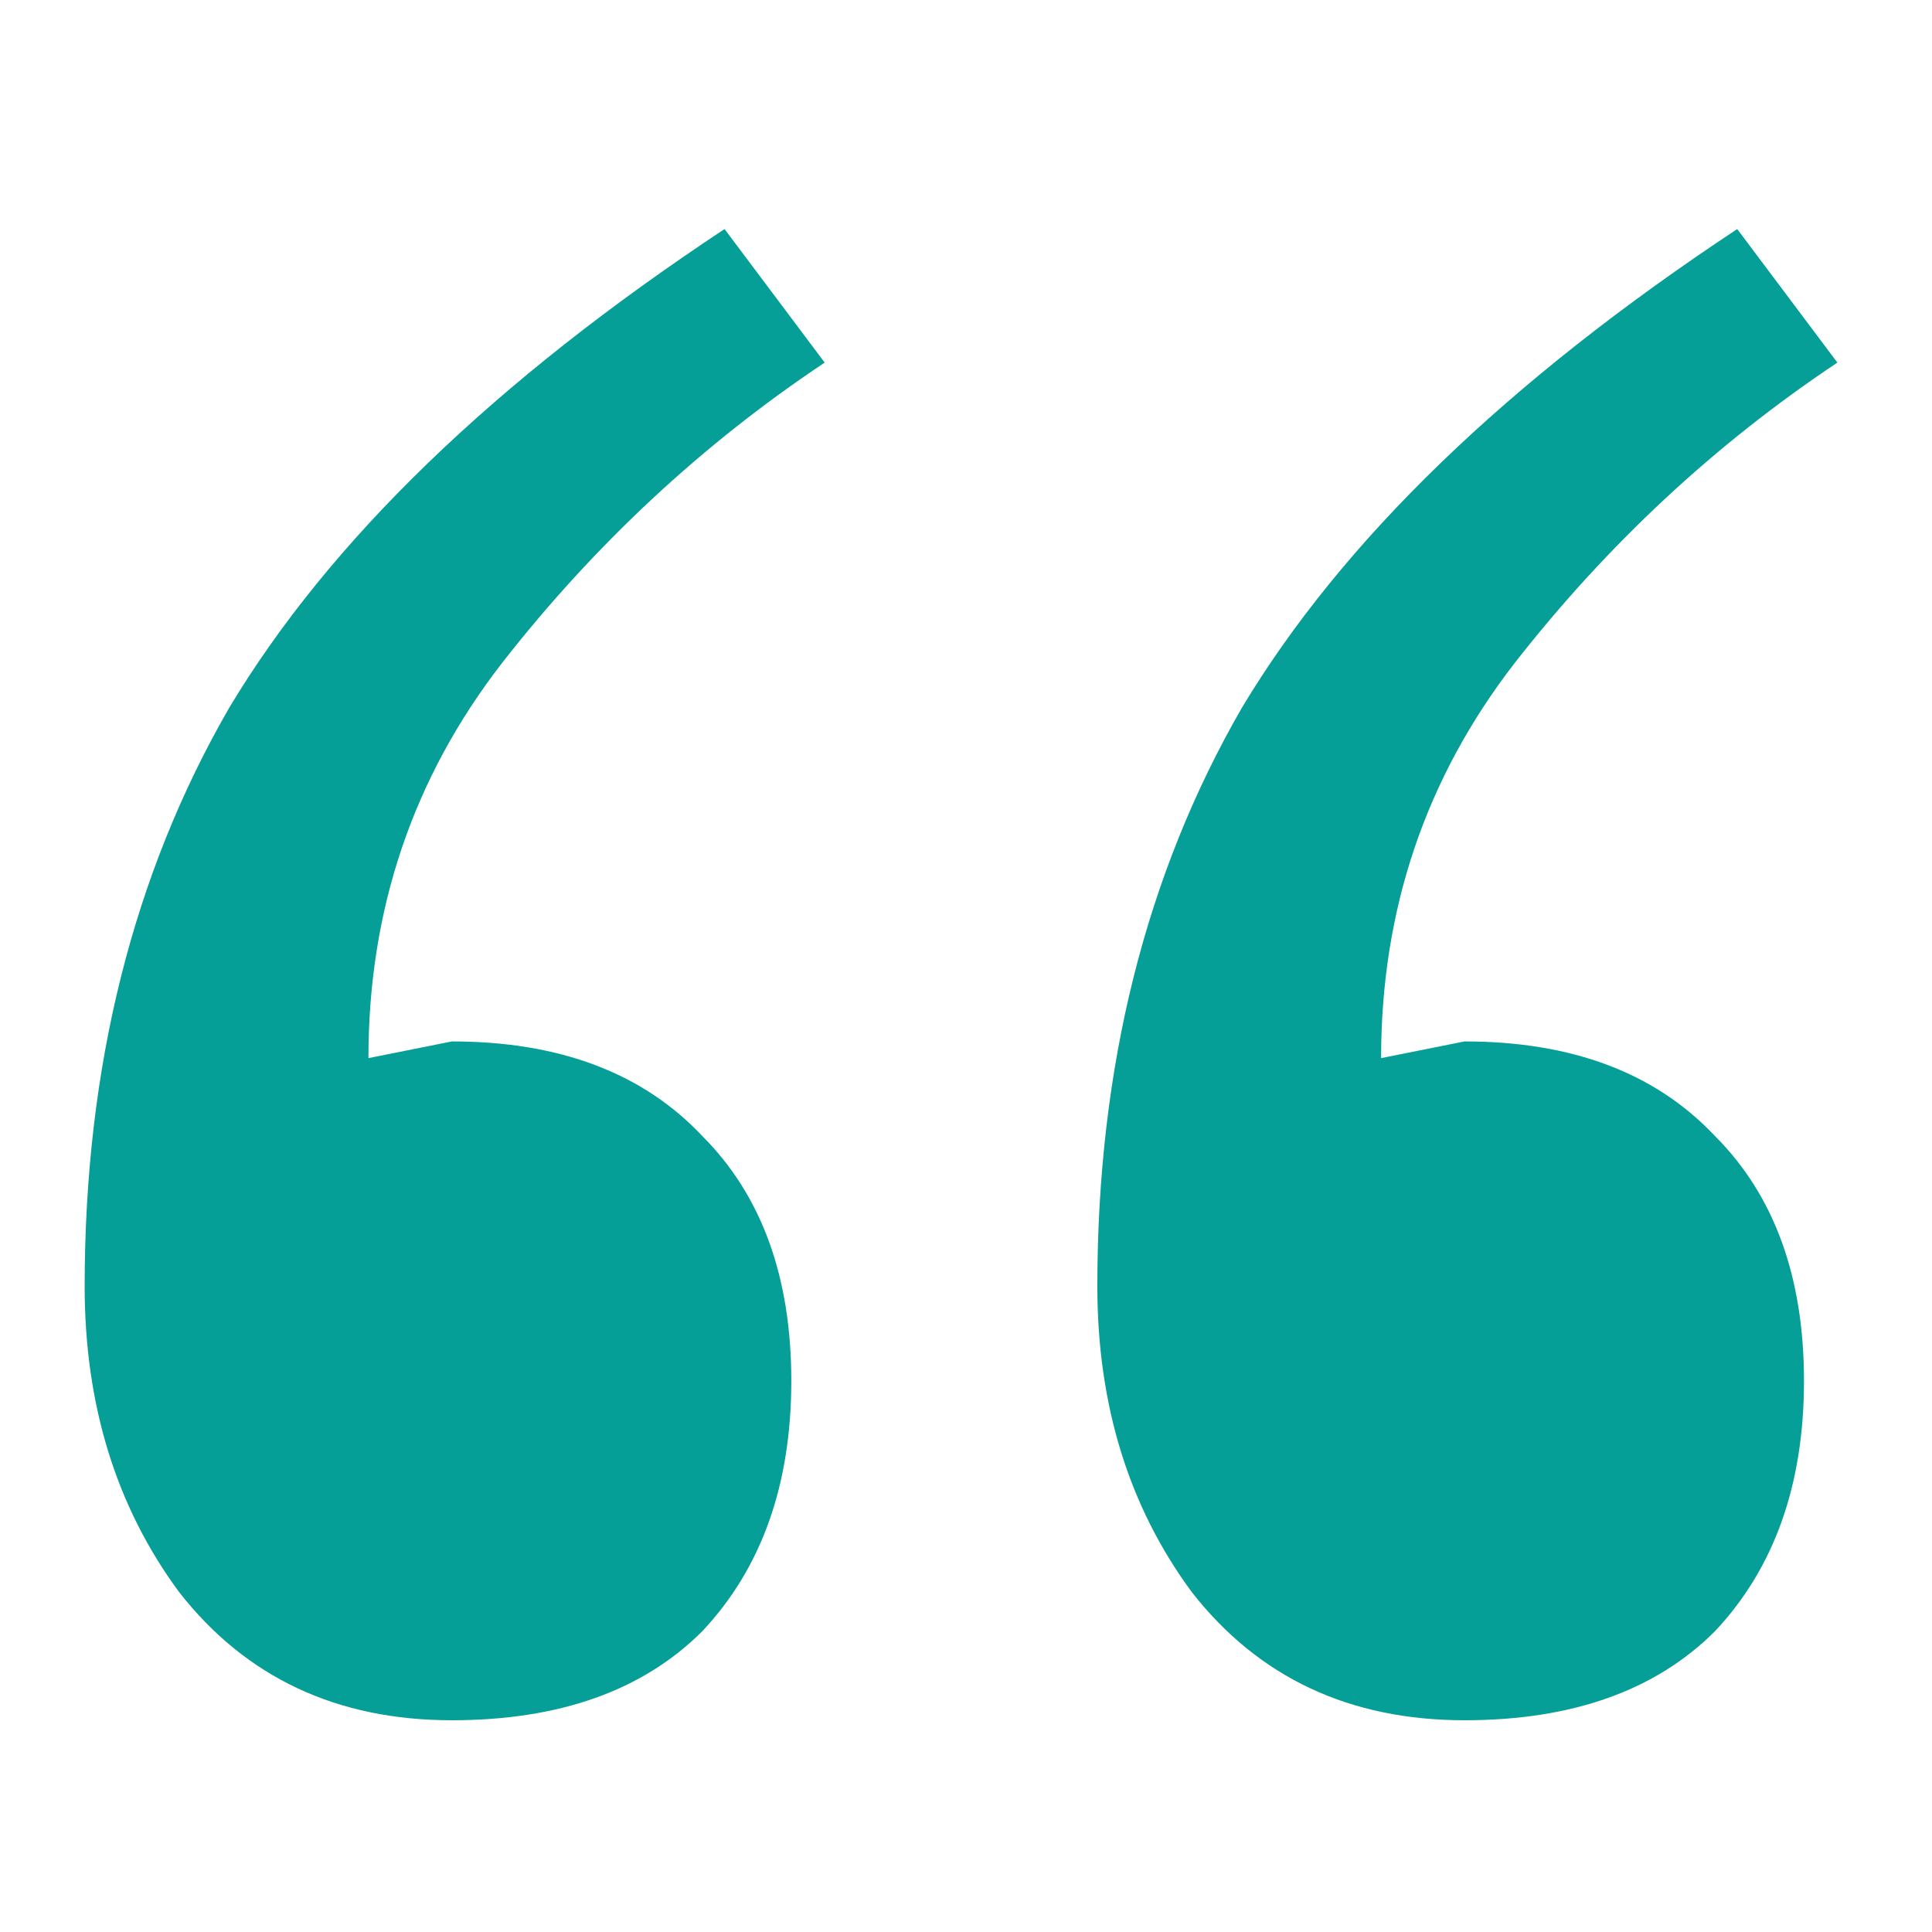 <svg width="50" height="50" viewBox="0 0 50 50" fill="none" xmlns="http://www.w3.org/2000/svg">
<rect width="50" height="50" fill="white"/>
<path d="M11.695 44.52C8.719 44.52 6.367 43.416 4.639 41.208C3.007 39 2.191 36.36 2.191 33.288C2.191 27.624 3.439 22.632 5.935 18.312C8.527 13.992 12.799 9.864 18.751 5.928L21.343 9.384C18.175 11.496 15.391 14.088 12.991 17.16C10.687 20.136 9.535 23.544 9.535 27.384L11.695 26.952C14.479 26.952 16.639 27.768 18.175 29.4C19.711 30.936 20.479 33.048 20.479 35.736C20.479 38.424 19.711 40.584 18.175 42.216C16.639 43.752 14.479 44.52 11.695 44.52ZM37.903 44.52C34.927 44.52 32.575 43.416 30.847 41.208C29.215 39 28.399 36.36 28.399 33.288C28.399 27.624 29.647 22.632 32.143 18.312C34.735 13.992 39.007 9.864 44.959 5.928L47.551 9.384C44.383 11.496 41.599 14.088 39.199 17.16C36.895 20.136 35.743 23.544 35.743 27.384L37.903 26.952C40.687 26.952 42.847 27.768 44.383 29.4C45.919 30.936 46.687 33.048 46.687 35.736C46.687 38.424 45.919 40.584 44.383 42.216C42.847 43.752 40.687 44.52 37.903 44.52Z" fill="#059F97"/>
</svg>
